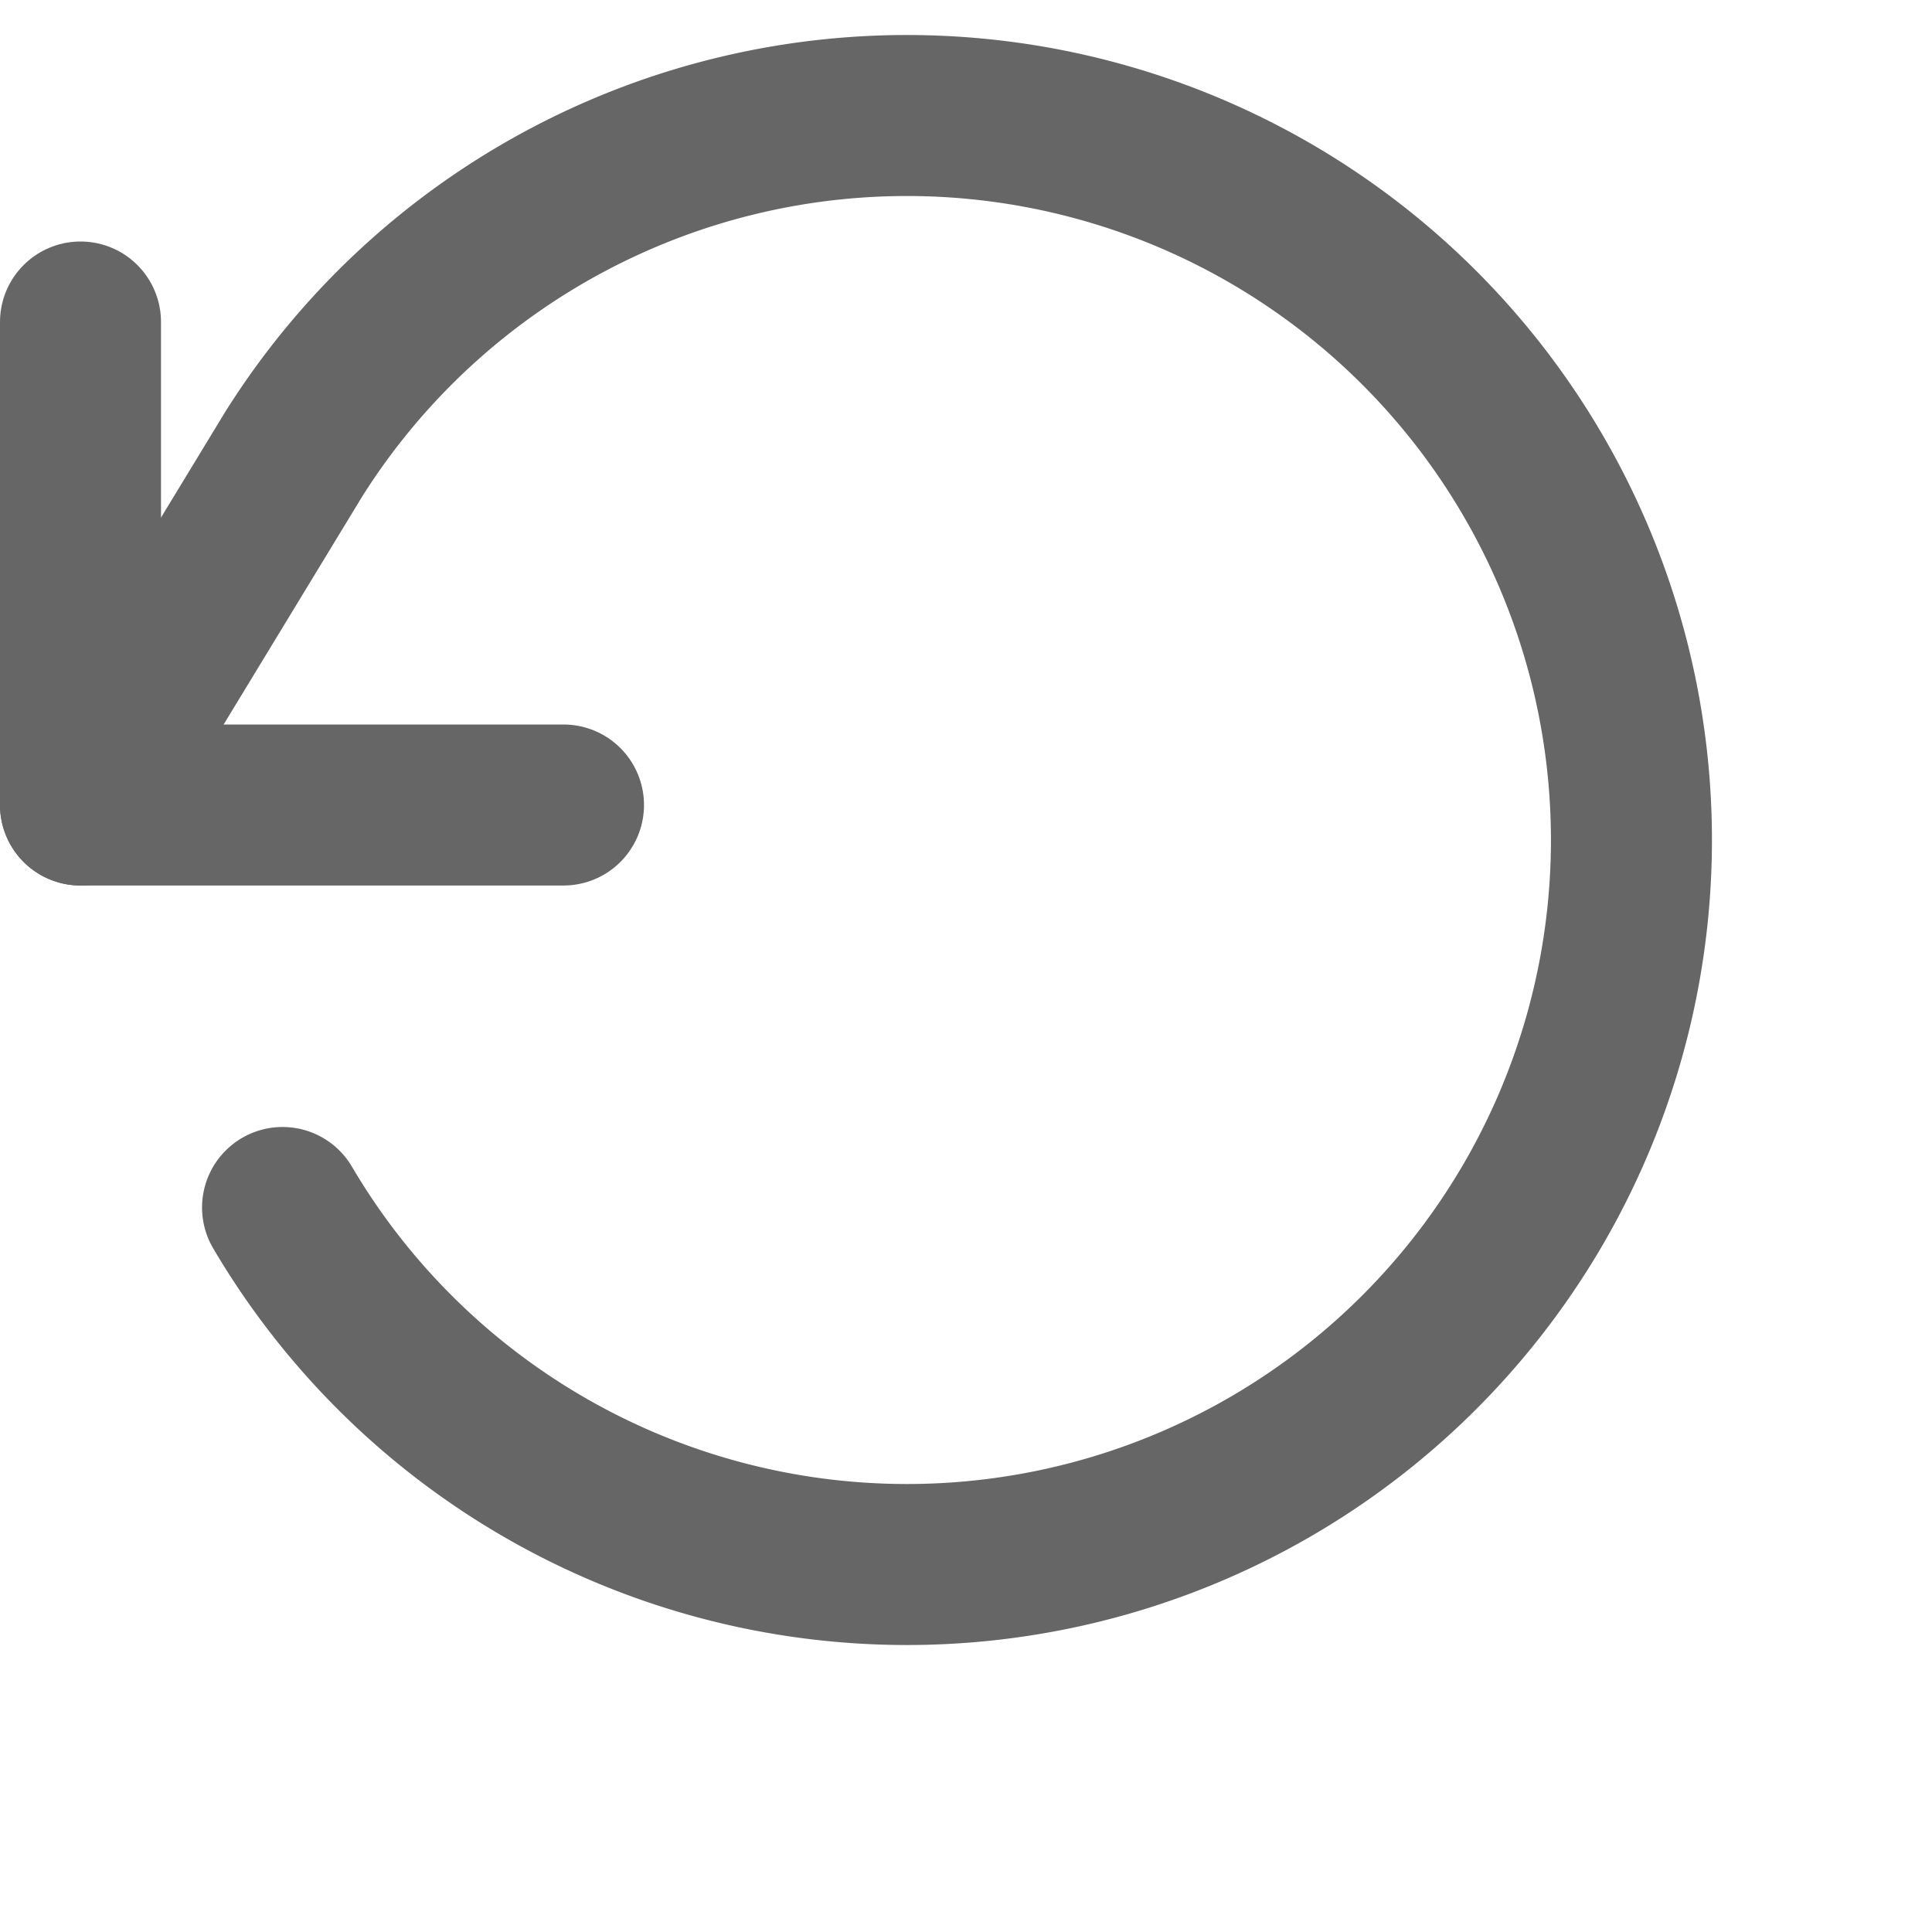 <svg xmlns="http://www.w3.org/2000/svg" width="16" height="16" viewBox="0 0 24 24" fill="none" stroke="#666" stroke-width="2" stroke-linecap="round" stroke-linejoin="round">
  <polyline points="1 4 1 10 7 10"></polyline>
  <path d="M3.51 15a9 9 0 1 0 .14-9.36L1 10"></path>
</svg>